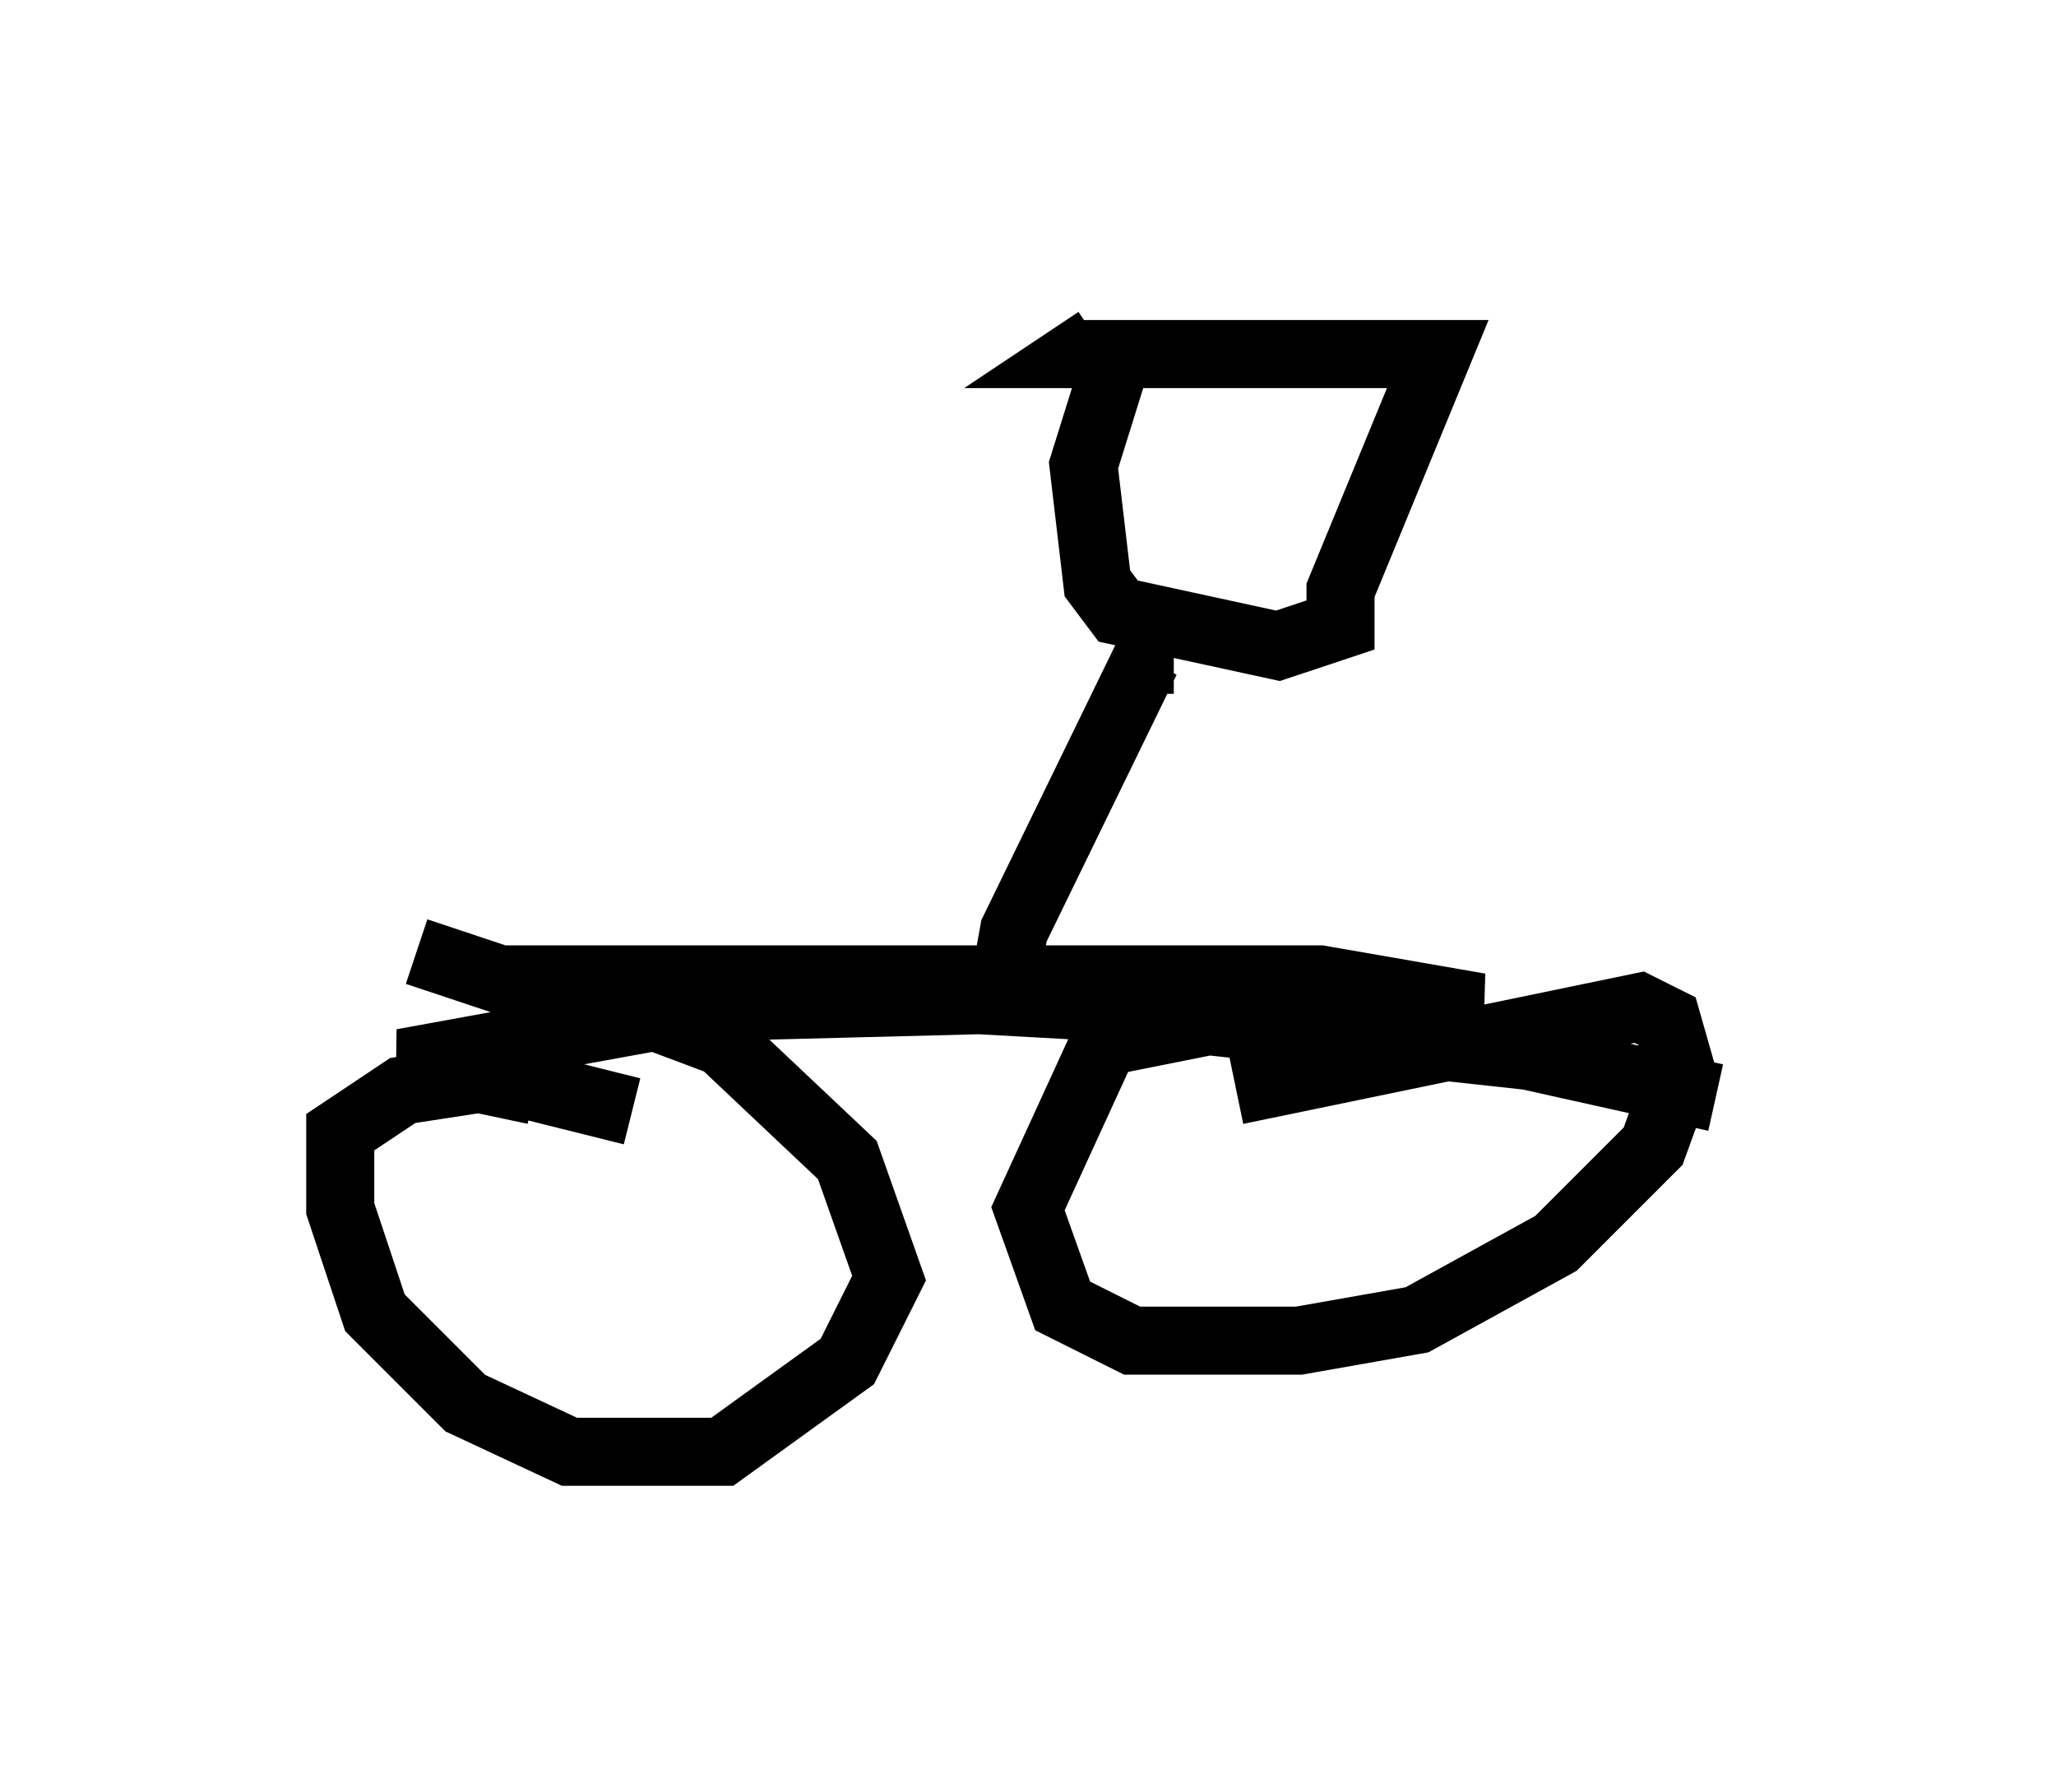 <?xml version="1.0" encoding="utf-8" ?>
<svg baseProfile="full" height="26.334" version="1.1" width="30.213" xmlns="http://www.w3.org/2000/svg" xmlns:ev="http://www.w3.org/2001/xml-events" xmlns:xlink="http://www.w3.org/1999/xlink"><defs /><rect fill="white" height="26.334" width="30.213" x="0" y="0" /><path d="M12.044, 18.373 m-2.756, -2.042 l-2.042, -0.51 -1.327, 0.204 l-0.919, 0.613 0.0, 1.123 l0.51, 1.531 1.327, 1.327 l1.531, 0.715 2.246, 0.0 l1.838, -1.327 0.613, -1.225 l-0.613, -1.735 -1.838, -1.735 l-1.633, -0.613 -1.225, 0.613 m17.456, 0.817 l-2.756, -0.613 -4.696, -0.51 l-1.531, 0.306 -1.123, 2.45 l0.51, 1.429 1.021, 0.51 l2.45, 0.0 1.735, -0.306 l2.042, -1.123 1.429, -1.429 l0.408, -1.123 -0.204, -0.715 l-0.408, -0.204 -5.921, 1.225 m-12.046, -2.042 l1.225, 0.408 12.046, 0.0 l2.348, 0.408 -1.838, 0.204 l-5.513, -0.306 -3.981, 0.102 l-4.492, 0.817 1.94, 0.408 m6.84, -1.225 l0.204, -1.123 1.94, -3.981 l0.408, 0.0 m-0.817, -4.492 l-0.51, 1.633 0.204, 1.735 l0.306, 0.408 2.348, 0.51 l0.919, -0.306 0.0, -0.51 l1.429, -3.471 -5.308, 0.0 l0.306, -0.204 " fill="none" stroke="black" stroke-width="1" /></svg>